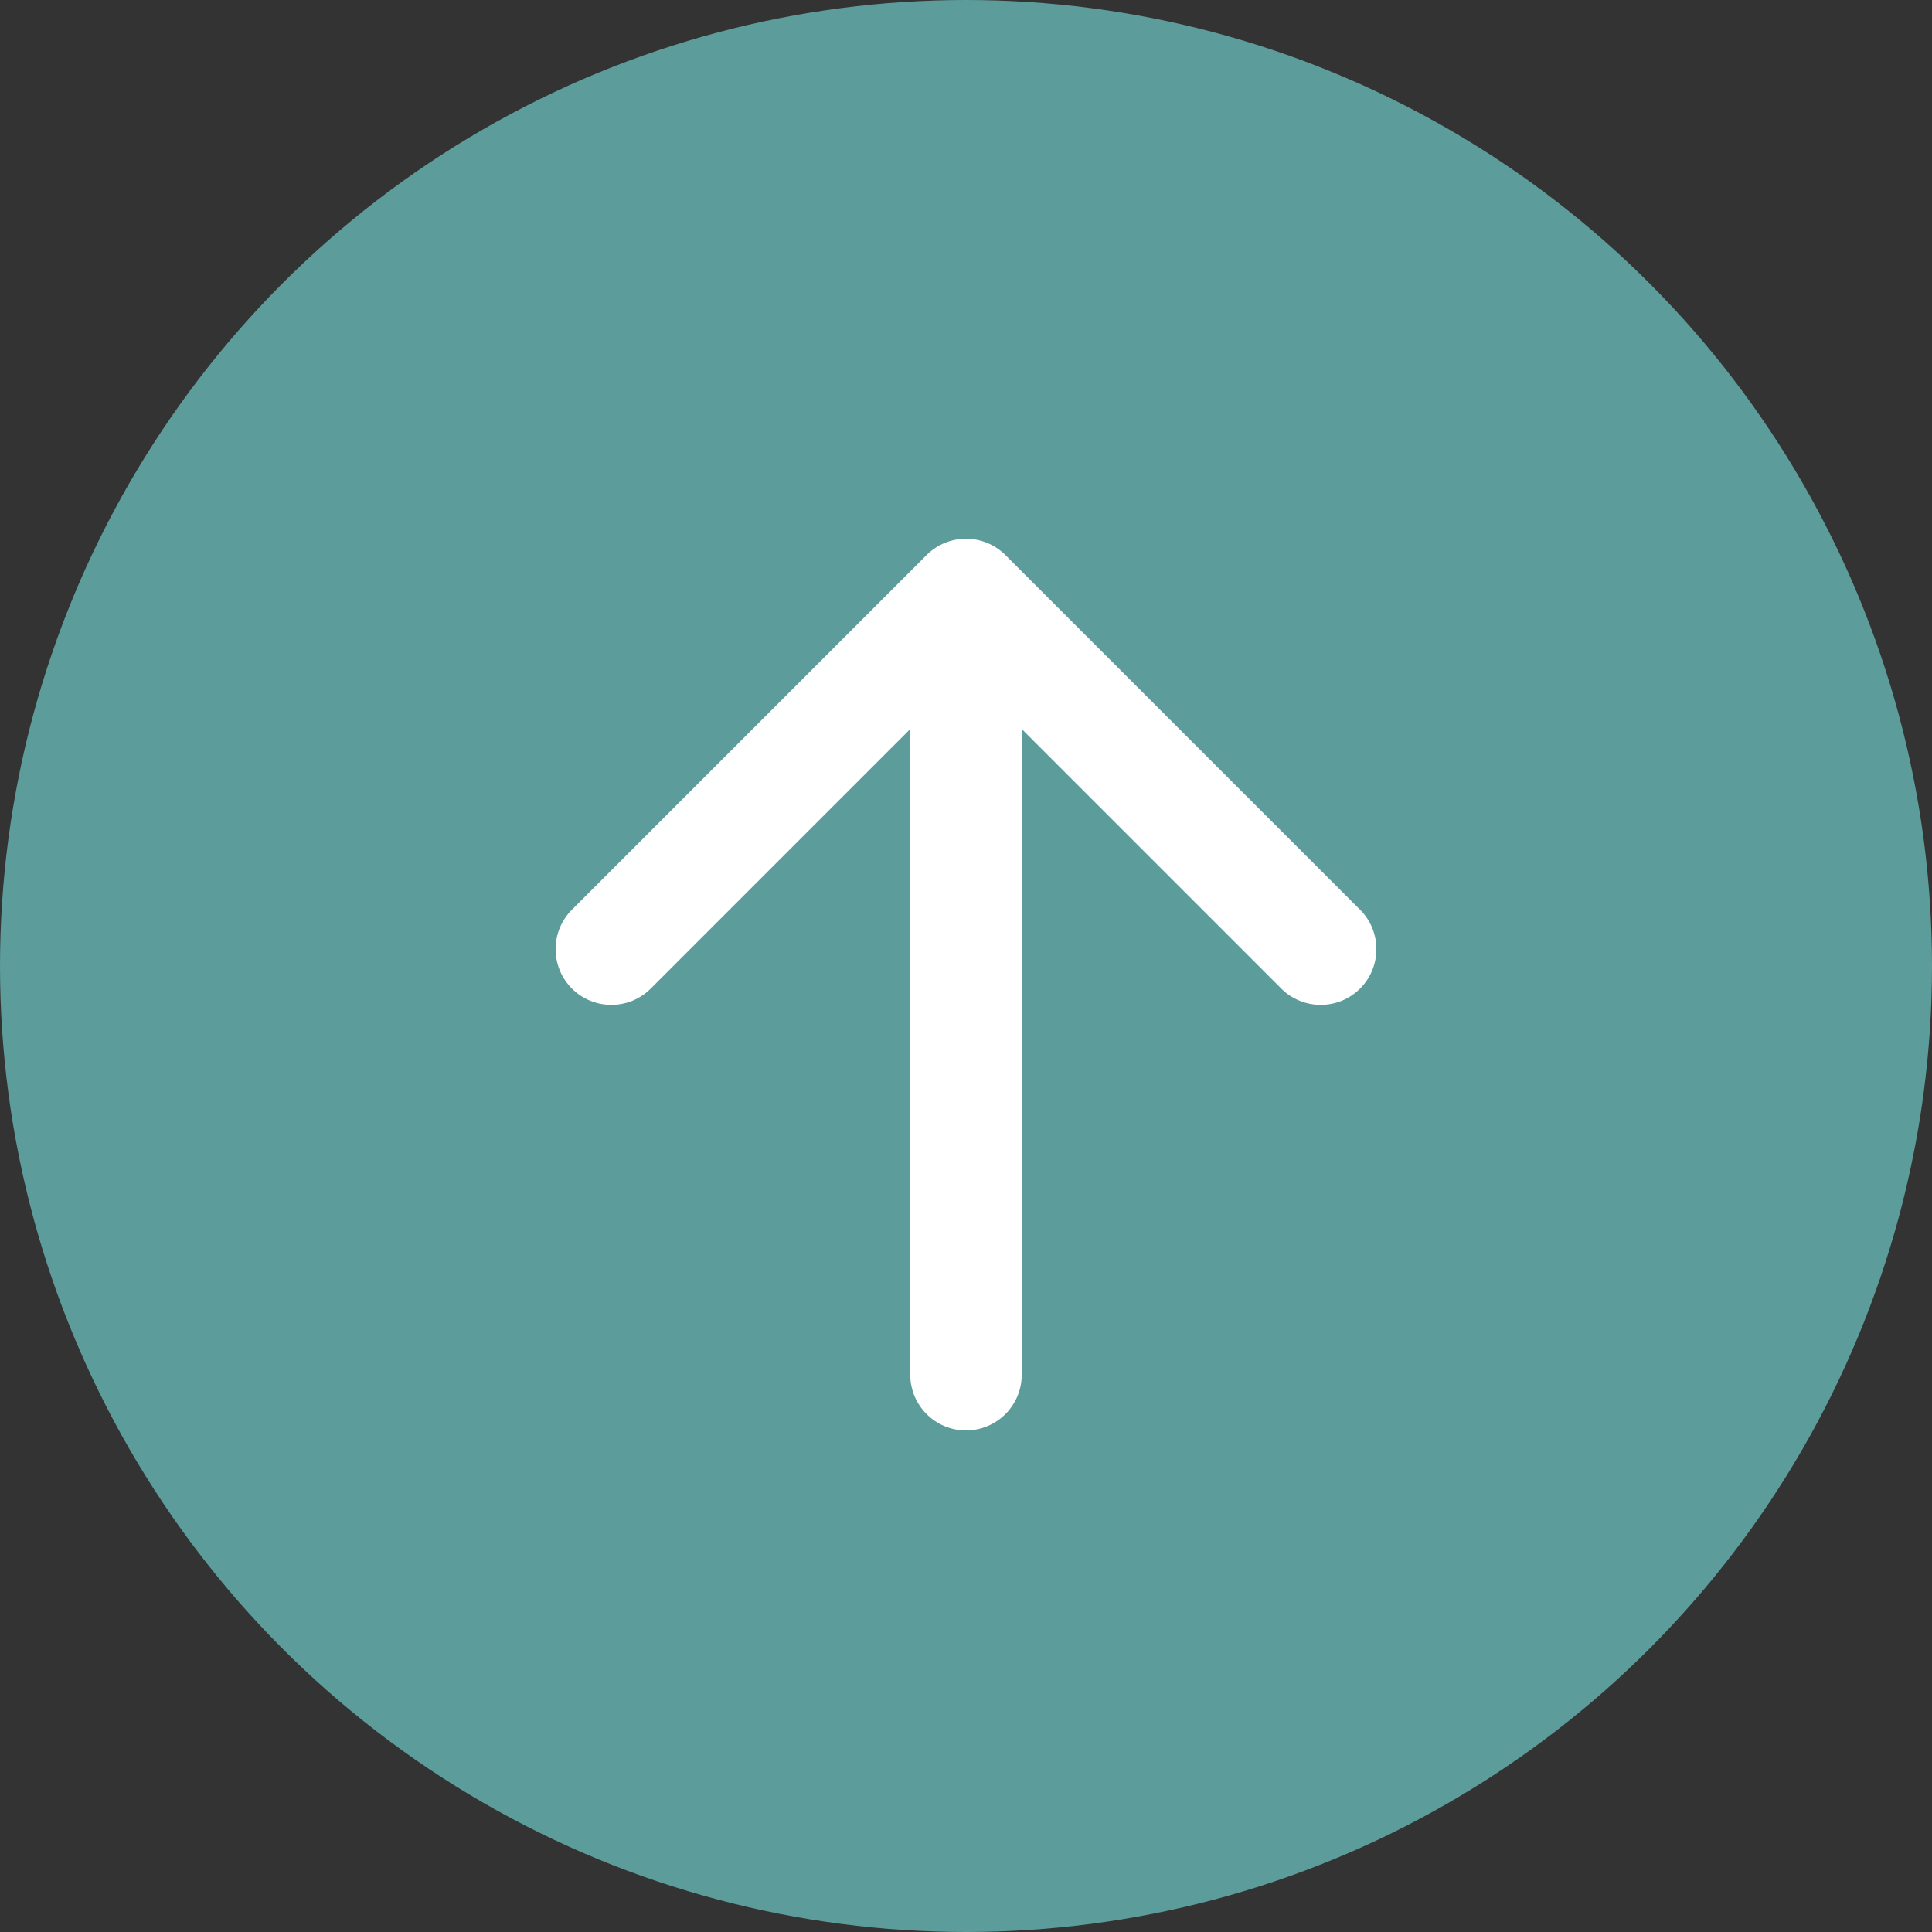 <svg width="52" height="52" viewBox="0 0 52 52" fill="none" xmlns="http://www.w3.org/2000/svg">
<rect x="0" y="0" width="52" height="52" fill="#333333" stroke="none"/>
<circle cx="26" cy="26" r="26" fill="#5C9C9A"/>
<path d="M24.5 37C24.5 37.828 25.172 38.5 26 38.5C26.828 38.5 27.5 37.828 27.5 37L24.5 37ZM27.061 14.939C26.475 14.354 25.525 14.354 24.939 14.939L15.393 24.485C14.808 25.071 14.808 26.021 15.393 26.607C15.979 27.192 16.929 27.192 17.515 26.607L26 18.121L34.485 26.607C35.071 27.192 36.021 27.192 36.607 26.607C37.192 26.021 37.192 25.071 36.607 24.485L27.061 14.939ZM27.5 37L27.5 16L24.5 16L24.5 37L27.5 37Z" fill="white"/>
</svg>
